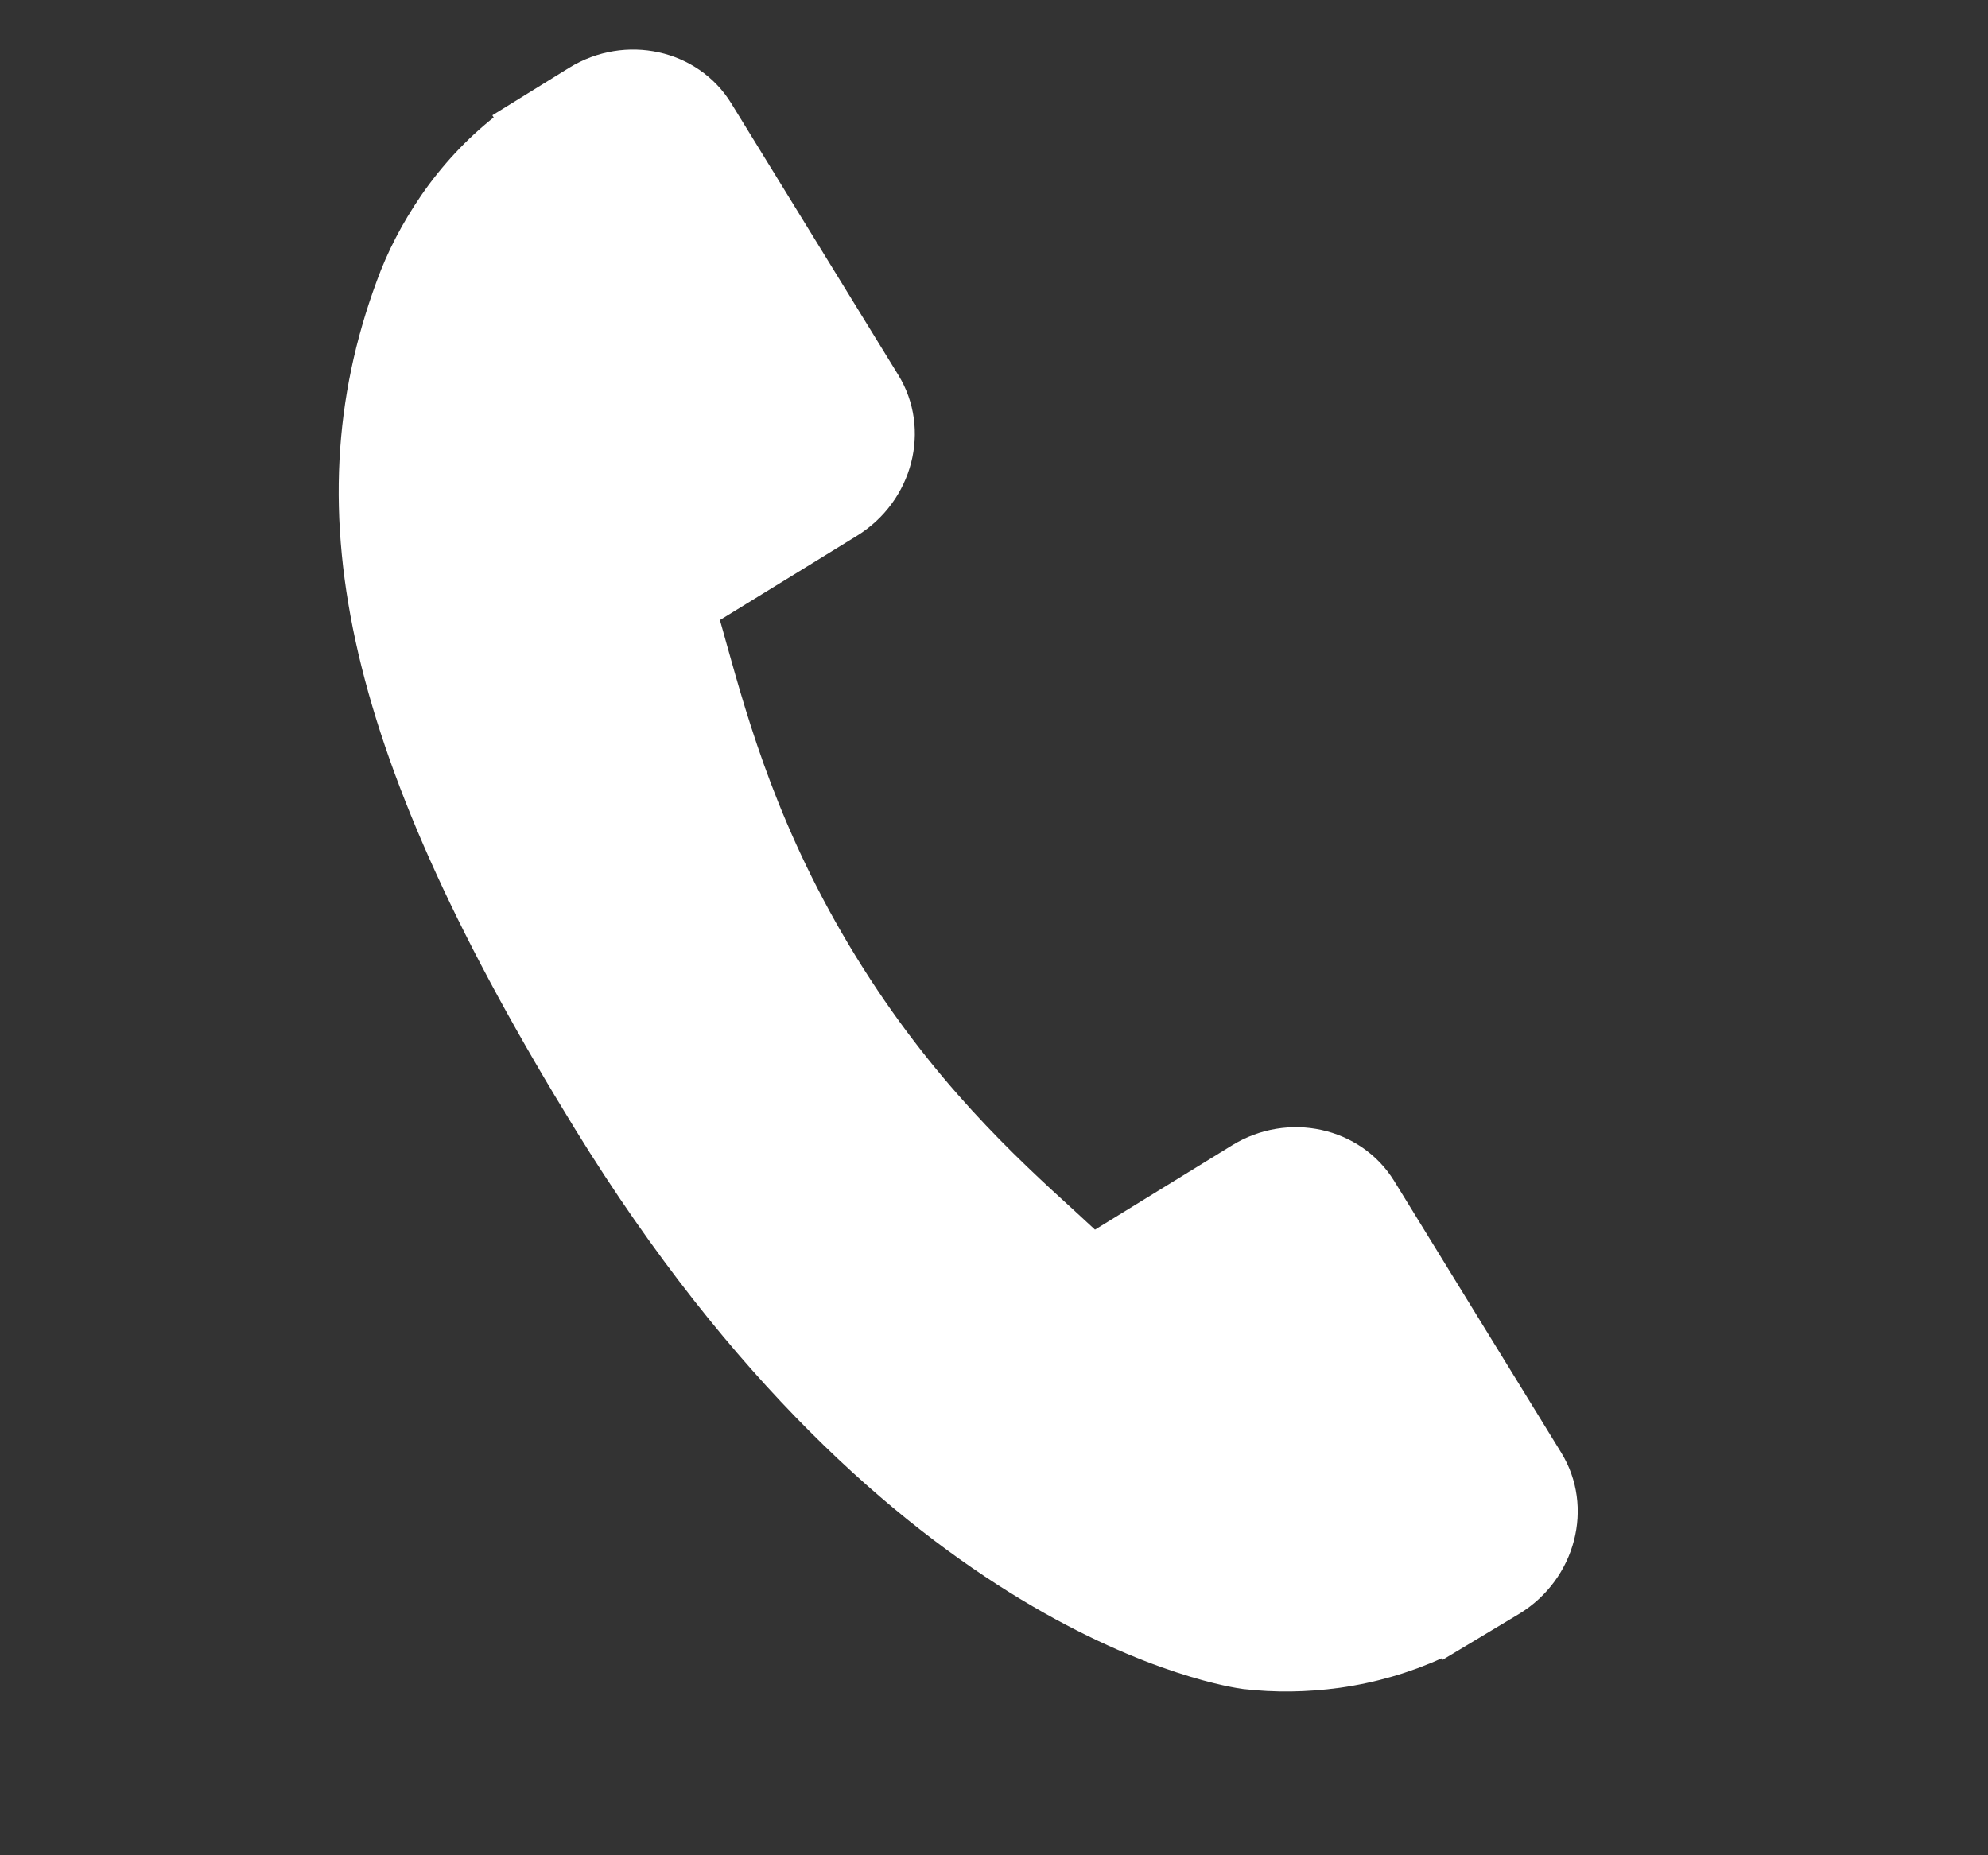 <svg width="15" height="14" viewBox="0 0 15 14" fill="none" xmlns="http://www.w3.org/2000/svg">
<rect x="0" y="0" width="15" height="14" fill="#333333" stroke="none"/>
<path d="M11.78 10.962L10.519 8.911C10.267 8.504 9.718 8.383 9.296 8.643L8.262 9.279C8.217 9.237 8.169 9.194 8.12 9.148C7.662 8.731 7.036 8.158 6.458 7.218C5.879 6.276 5.65 5.458 5.483 4.861C5.465 4.798 5.449 4.737 5.432 4.679L6.125 4.253L6.466 4.043C6.889 3.782 7.029 3.238 6.778 2.83L5.517 0.779C5.266 0.372 4.717 0.251 4.294 0.512L3.715 0.87L3.725 0.886C3.521 1.048 3.335 1.247 3.179 1.473C3.032 1.688 2.923 1.9 2.843 2.12C2.193 3.881 2.626 5.735 4.339 8.52C6.706 12.368 9.267 12.73 9.378 12.745C9.62 12.773 9.859 12.77 10.109 12.736C10.379 12.698 10.64 12.622 10.877 12.514L10.885 12.525L11.468 12.175C11.89 11.914 12.031 11.37 11.78 10.962Z" fill="white"/>
</svg>
